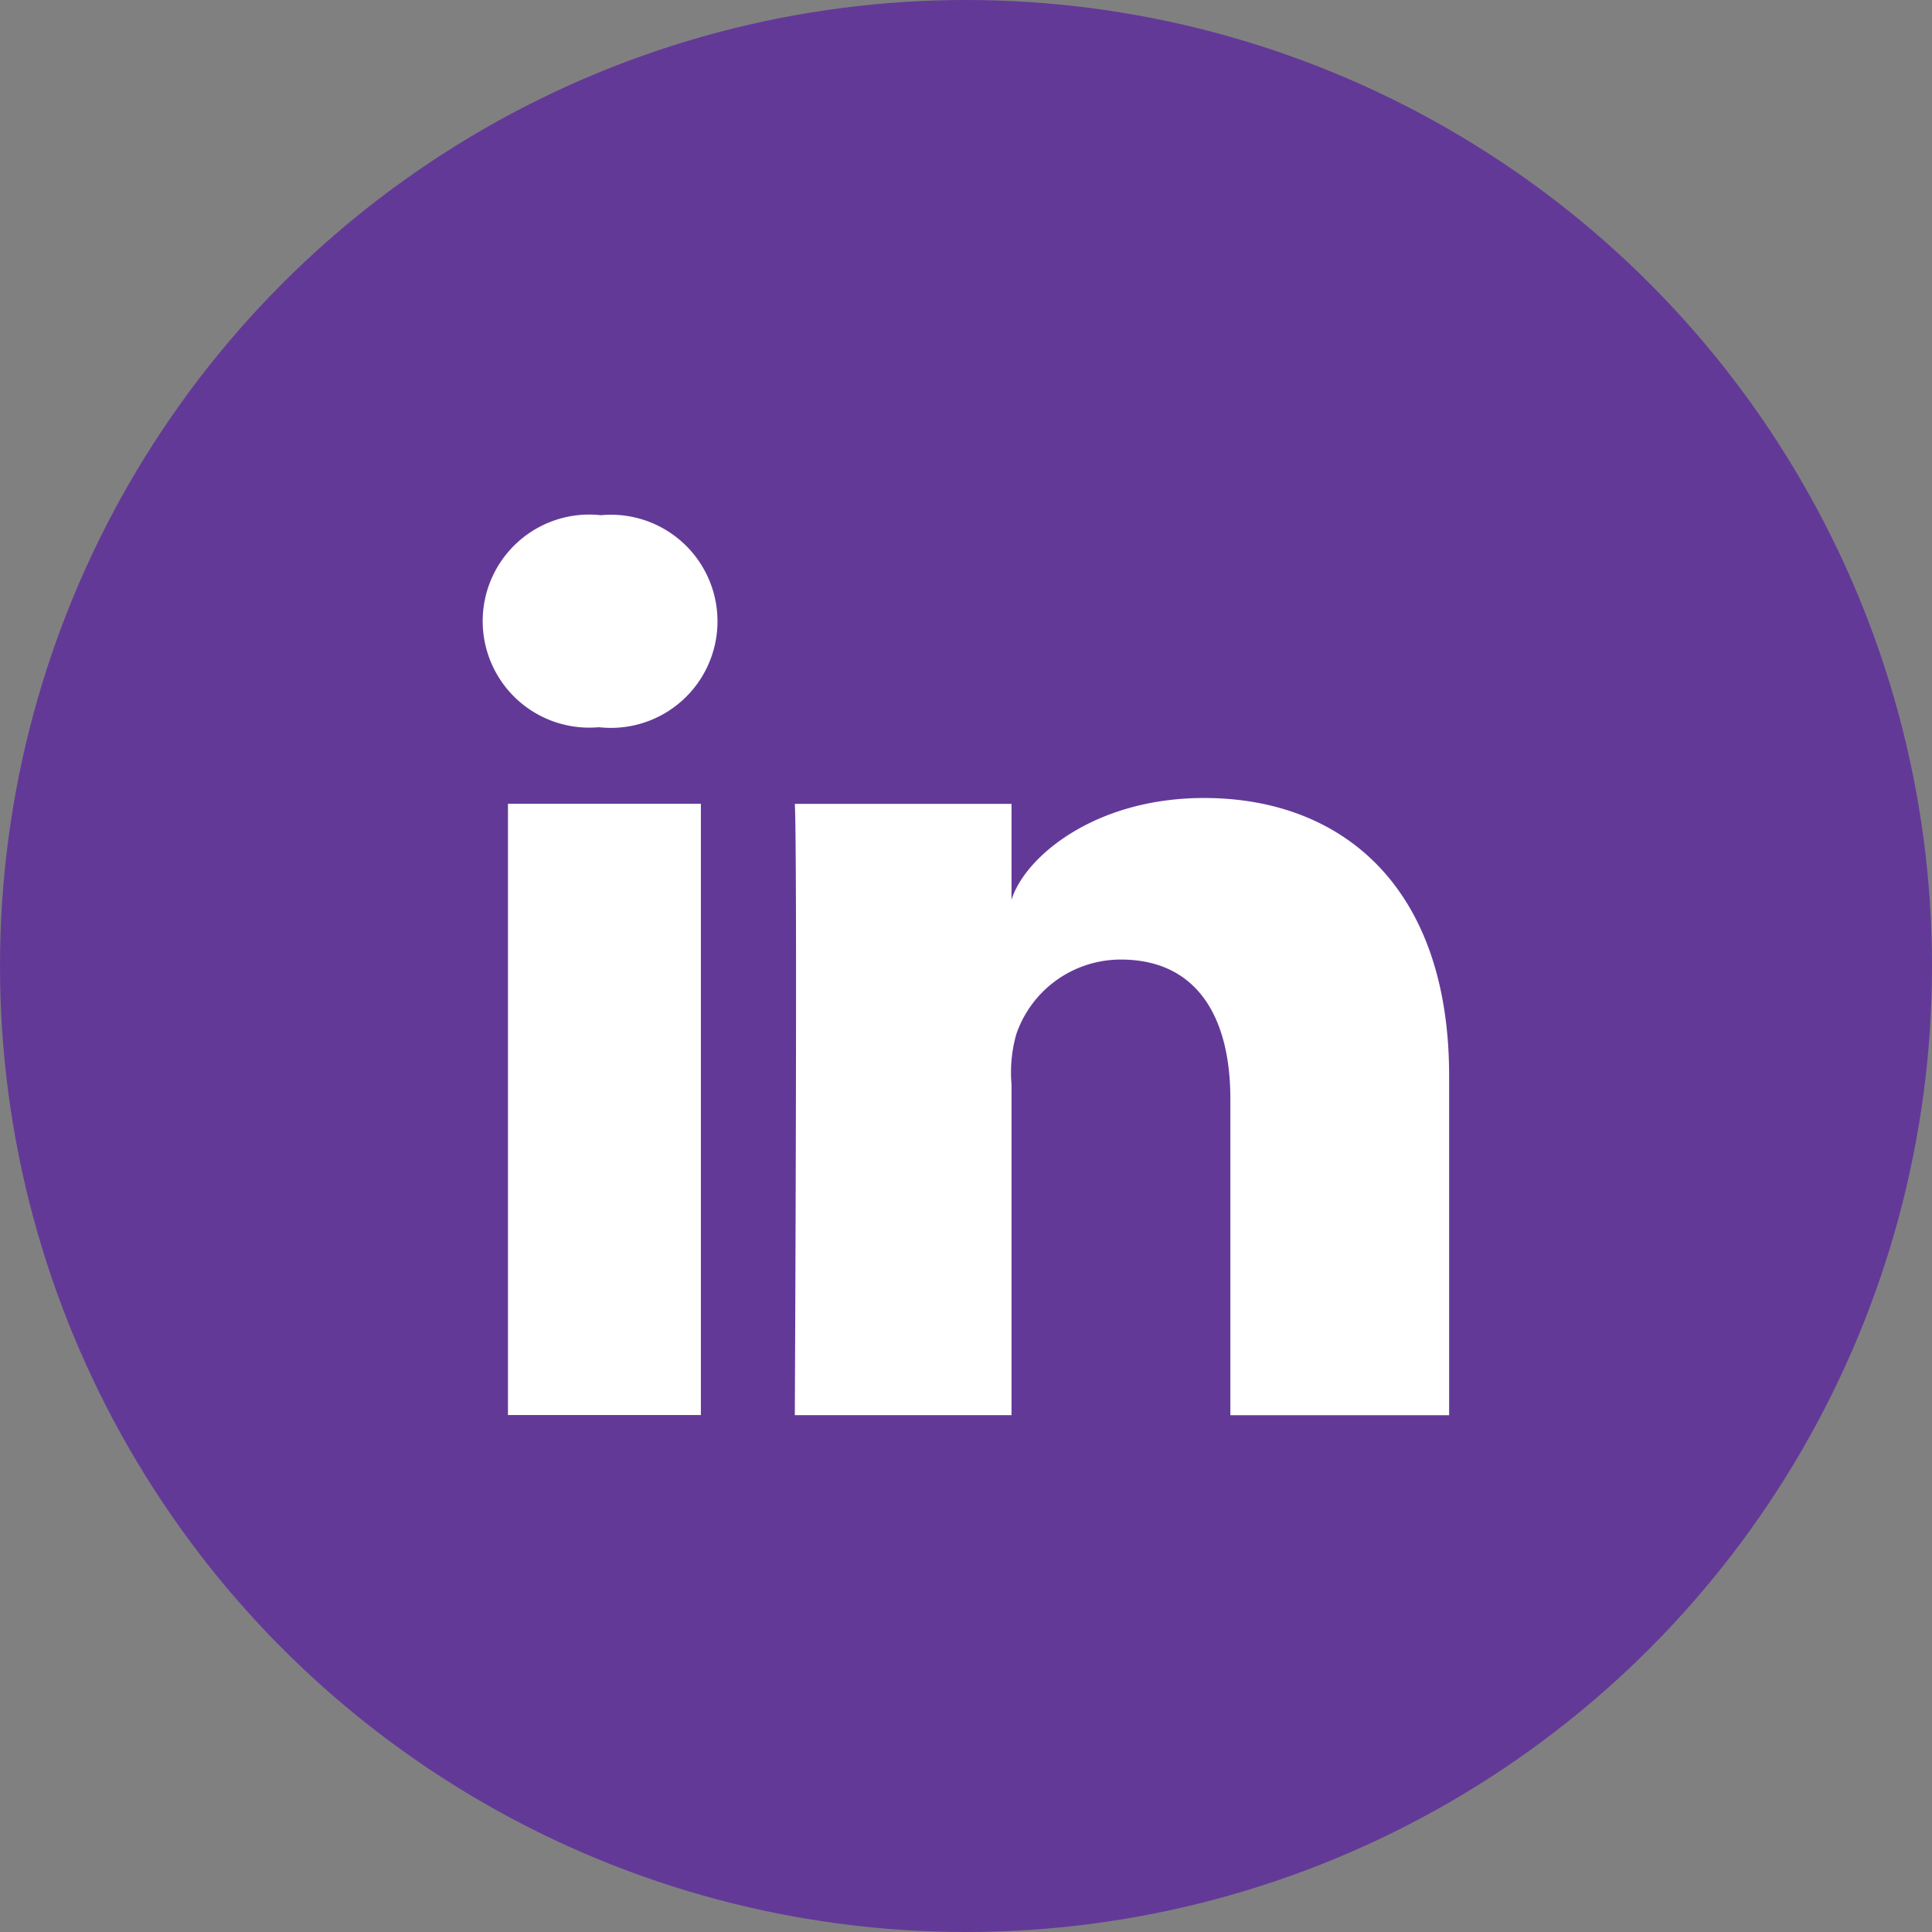 <svg xmlns="http://www.w3.org/2000/svg" width="48" height="48" viewBox="0 0 48 48">
  <rect x="0" y="0" width="48" height="48" fill="#808080" stroke="none"/>
  <g id="in-icon-share-hover" transform="translate(-520 -1215)">
    <circle id="Ellipse_50" data-name="Ellipse 50" cx="24" cy="24" r="24" transform="translate(520 1215)" fill="#633998"/>
    <g id="LinkedIn" transform="translate(532 1227.8)">
      <rect id="Rectangle_146" data-name="Rectangle 146" width="4.793" height="15.187" transform="translate(0.62 7.169)" fill="#fff"/>
      <path id="Path_4" data-name="Path 4" d="M759.022,154.6c-2.746,0-4.466,1.487-4.784,2.53v-2.384h-5.384c.069,1.266,0,15.187,0,15.187h5.384v-8.218a3.462,3.462,0,0,1,.117-1.241,2.742,2.742,0,0,1,2.6-1.86c1.87,0,2.72,1.4,2.72,3.461v7.859h5.435v-8.444C765.105,156.781,762.429,154.6,759.022,154.6Z" transform="translate(-741.107 -147.574)" fill="#fff"/>
      <path id="Path_5" data-name="Path 5" d="M739.271,144.062a2.647,2.647,0,1,0-.068,5.269h.035a2.648,2.648,0,1,0,.033-5.269Z" transform="translate(-736.343 -144.062)" fill="#fff"/>
    </g>
  </g>
</svg>

